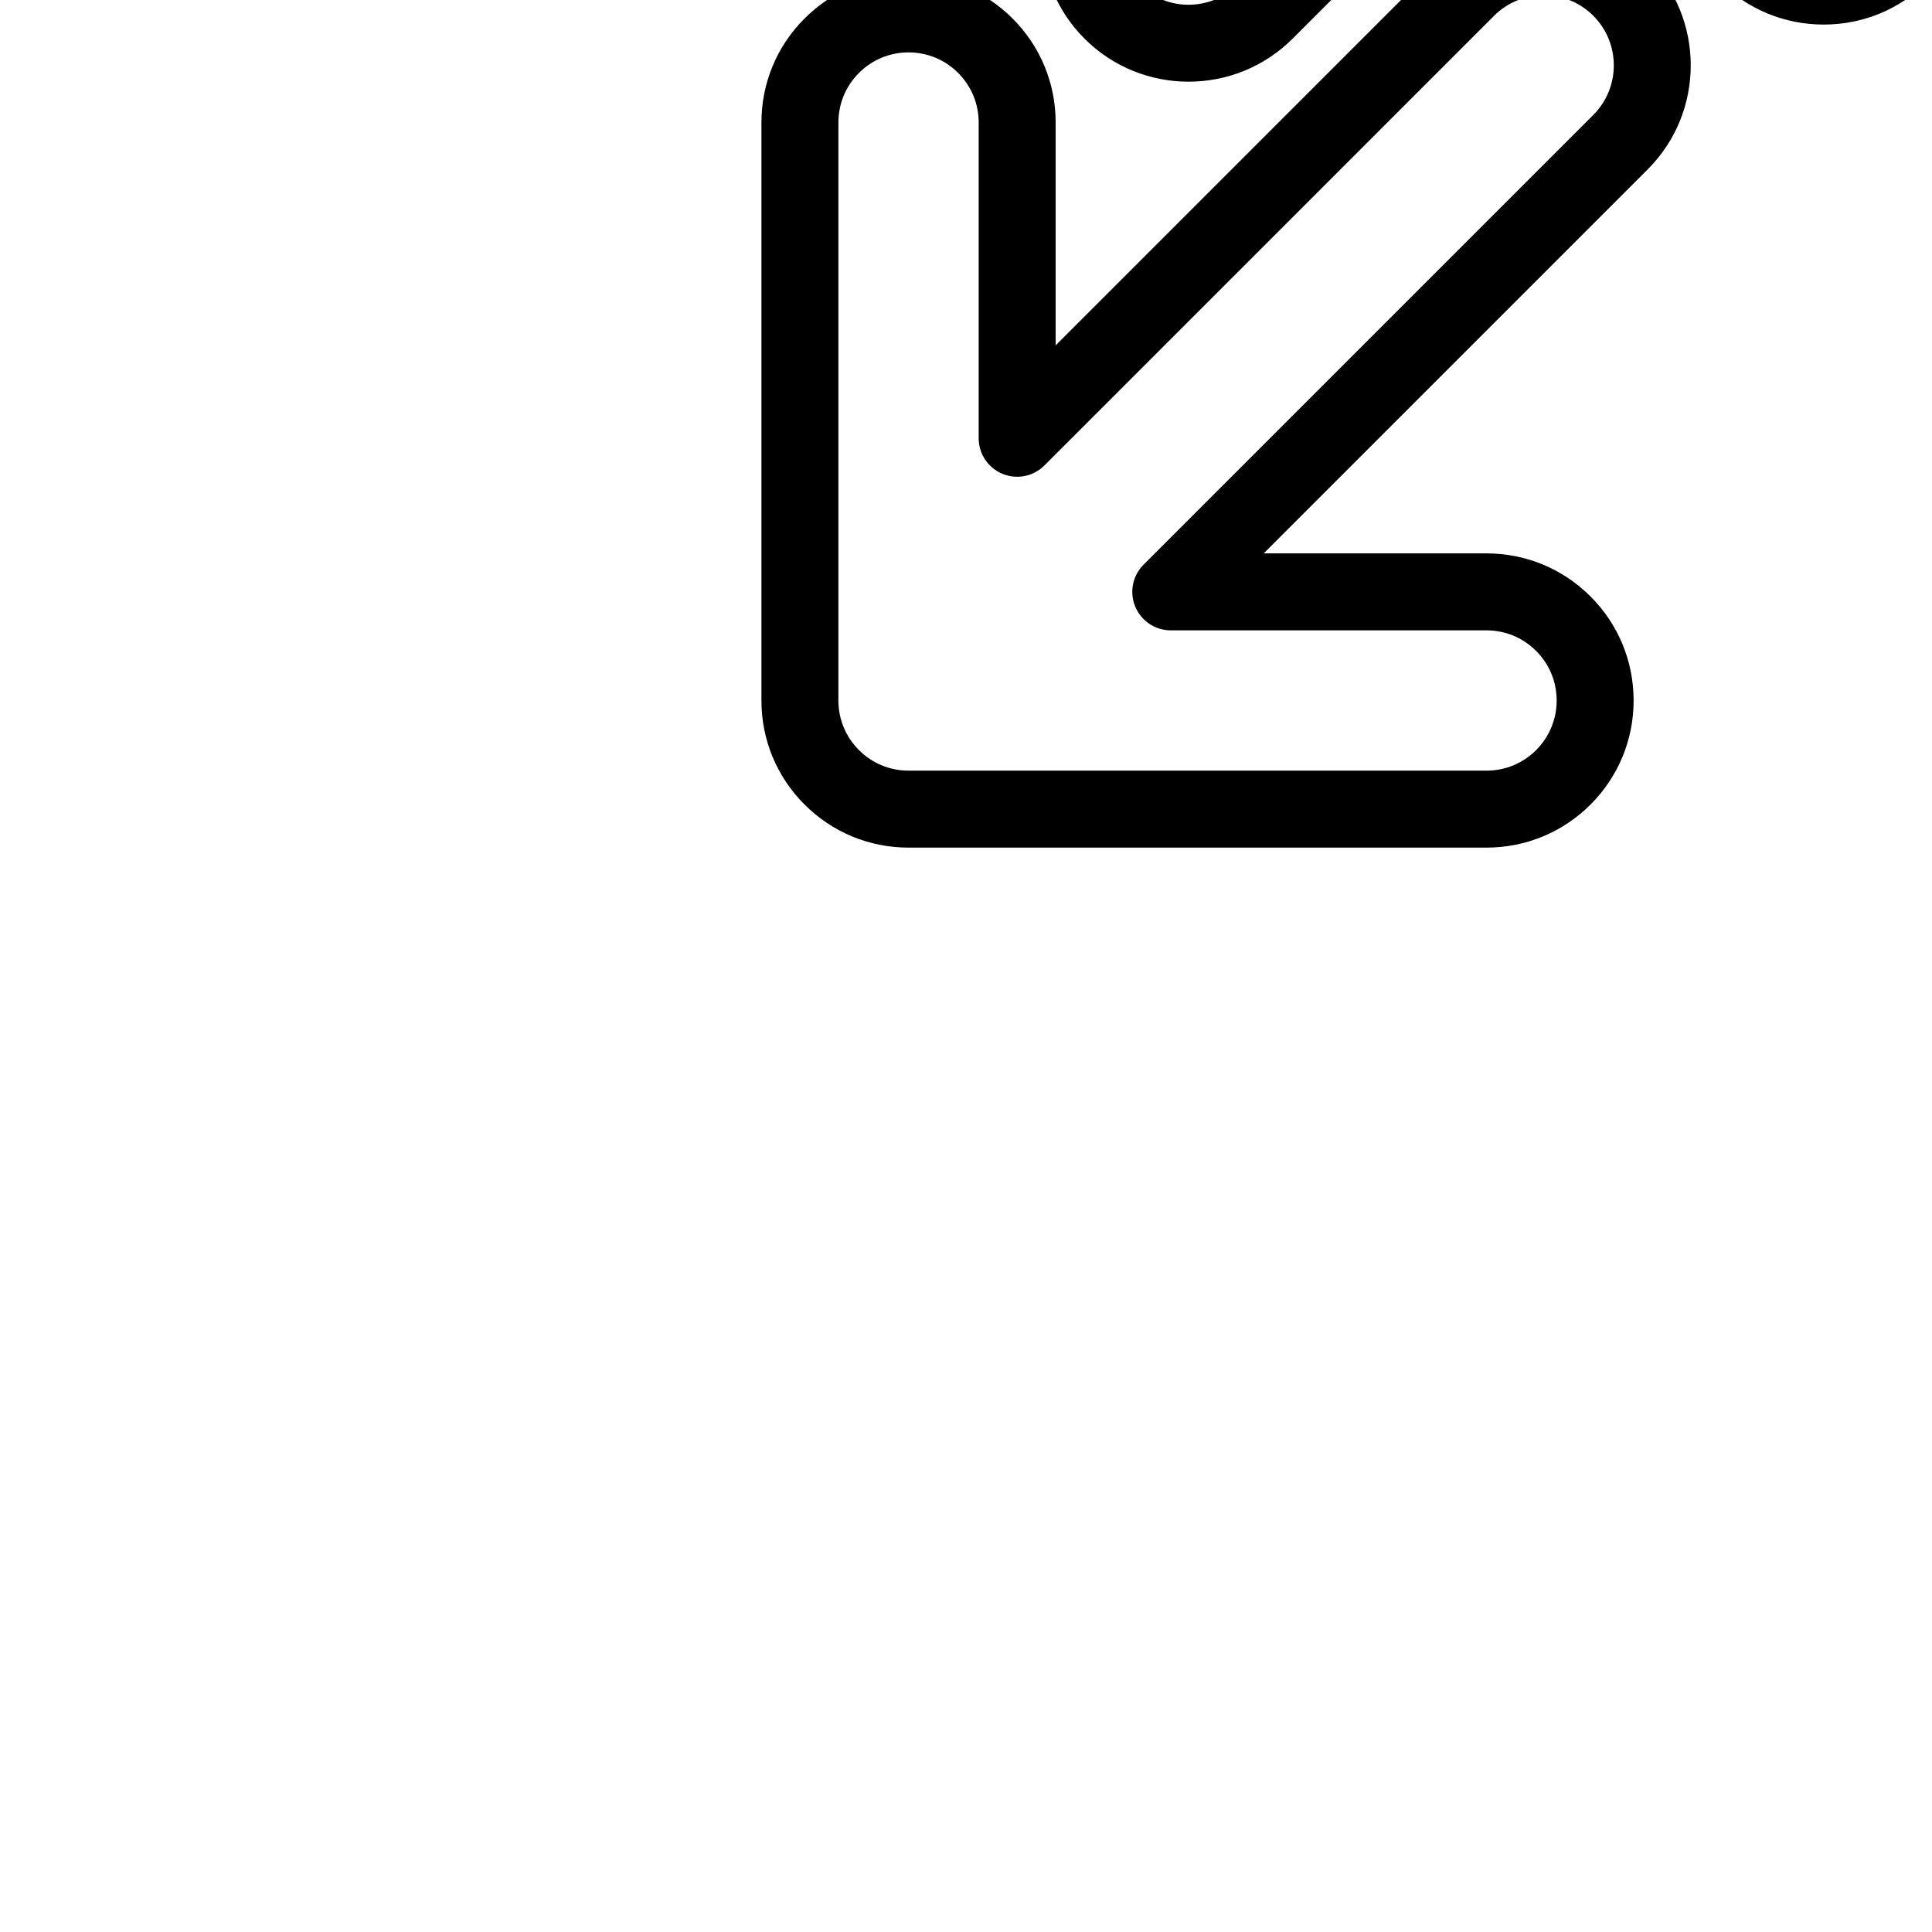 <!DOCTYPE svg PUBLIC "-//W3C//DTD SVG 1.1//EN" "http://www.w3.org/Graphics/SVG/1.1/DTD/svg11.dtd">
<!-- Uploaded to: SVG Repo, www.svgrepo.com, Transformed by: SVG Repo Mixer Tools -->
<svg fill="#000000" height="800px" width="800px" version="1.1" id="Layer_1" xmlns="http://www.w3.org/2000/svg" xmlns:xlink="http://www.w3.org/1999/xlink" viewBox="0 0 512 512" xml:space="preserve" data-darkreader-inline-fill="" style="--darkreader-inline-fill: #000000;" transform="rotate(-45)">
<g id="SVGRepo_bgCarrier" stroke-width="0"/>
<g id="SVGRepo_tracerCarrier" stroke-linecap="round" stroke-linejoin="round"/>
<g id="SVGRepo_iconCarrier"> <g> <g> <path d="M500.581,182.912L392.275,74.606c-7.364-7.363-17.154-11.418-27.566-11.418s-20.203,4.054-27.567,11.418 c-7.363,7.364-11.418,17.154-11.418,27.566c0,10.413,4.055,20.203,11.419,27.567l41.753,41.753H234.97 c-21.497,0-38.985,17.489-38.985,38.985c0,21.497,17.489,38.985,38.985,38.985h143.925l-41.755,41.753 c-7.363,7.364-11.418,17.154-11.418,27.567c0,10.412,4.055,20.203,11.419,27.567c7.364,7.362,17.154,11.417,27.566,11.417 c10.413,0,20.204-4.055,27.567-11.419l108.306-108.305c7.363-7.364,11.418-17.154,11.418-27.566 C512,200.067,507.945,190.277,500.581,182.912z M486.158,223.621L377.853,331.927c-3.512,3.511-8.179,5.444-13.144,5.444 s-9.633-1.934-13.144-5.443c-3.511-3.512-5.444-8.179-5.444-13.144s1.933-9.633,5.443-13.144l59.166-59.165 c2.917-2.917,3.79-7.305,2.211-11.115s-5.299-6.296-9.423-6.296H234.97c-10.249,0-18.587-8.338-18.587-18.587 c0-10.249,8.338-18.587,18.587-18.587v0h168.549c4.126,0,7.844-2.484,9.423-6.296c1.579-3.811,0.706-8.198-2.211-11.115 l-59.166-59.165c-3.511-3.511-5.444-8.179-5.444-13.144s1.934-9.633,5.443-13.143c3.512-3.511,8.18-5.444,13.145-5.444 s9.633,1.934,13.144,5.444l108.305,108.305c3.511,3.512,5.444,8.18,5.444,13.144C491.603,215.442,489.669,220.11,486.158,223.621z "/> </g> </g> <g> <g> <path d="M423.028,261.337c-3.984-3.983-10.442-3.983-14.425,0l-1.728,1.728c-3.983,3.984-3.983,10.442,0,14.425 c1.991,1.992,4.602,2.987,7.212,2.987c2.61,0,5.221-0.995,7.213-2.987l1.728-1.728 C427.011,271.778,427.011,265.32,423.028,261.337z"/> </g> </g> <g> <g> <path d="M481.475,202.891c-3.984-3.983-10.442-3.983-14.425,0l-38.367,38.367c-3.983,3.984-3.983,10.442,0,14.425 c1.991,1.992,4.602,2.987,7.212,2.987s5.221-0.995,7.213-2.987l38.367-38.367C485.458,213.332,485.458,206.873,481.475,202.891z"/> </g> </g> <g> <g> <path d="M277.03,262.534H133.105l41.755-41.753c7.363-7.364,11.418-17.153,11.418-27.566s-4.055-20.203-11.418-27.567 c-7.363-7.363-17.154-11.418-27.567-11.418c-10.414,0-20.205,4.056-27.567,11.419L11.418,273.954 C4.055,281.317,0,291.108,0,301.52c0,10.412,4.055,20.203,11.419,27.568l108.305,108.306c0.001,0,0.001,0,0.001,0 c7.364,7.362,17.154,11.417,27.566,11.417c10.413,0,20.203-4.054,27.567-11.42c7.363-7.364,11.418-17.154,11.418-27.566 c0-10.413-4.055-20.203-11.419-27.567l-41.753-41.753H277.03c21.497,0,38.985-17.489,38.985-38.985 C316.015,280.022,298.527,262.534,277.03,262.534z M277.03,320.107H108.482c-4.126,0-7.844,2.484-9.423,6.296 c-1.579,3.811-0.706,8.198,2.211,11.115l59.166,59.165c3.511,3.511,5.444,8.179,5.444,13.144c0,4.965-1.934,9.633-5.443,13.143 c-3.512,3.511-8.181,5.444-13.145,5.444c-4.964,0-9.632-1.934-13.144-5.444L25.843,314.665c-3.511-3.513-5.444-8.18-5.444-13.145 c0-4.964,1.934-9.632,5.443-13.143l108.306-108.306c3.511-3.51,8.178-5.443,13.143-5.443s9.633,1.933,13.144,5.443 c3.511,3.512,5.444,8.18,5.444,13.144c0,4.964-1.933,9.632-5.443,13.143l-59.166,59.165c-2.917,2.917-3.79,7.305-2.211,11.115 c1.579,3.81,5.299,6.296,9.423,6.296H277.03c10.249,0,18.587,8.338,18.587,18.587S287.279,320.107,277.03,320.107z"/> </g> </g> </g>
</svg>